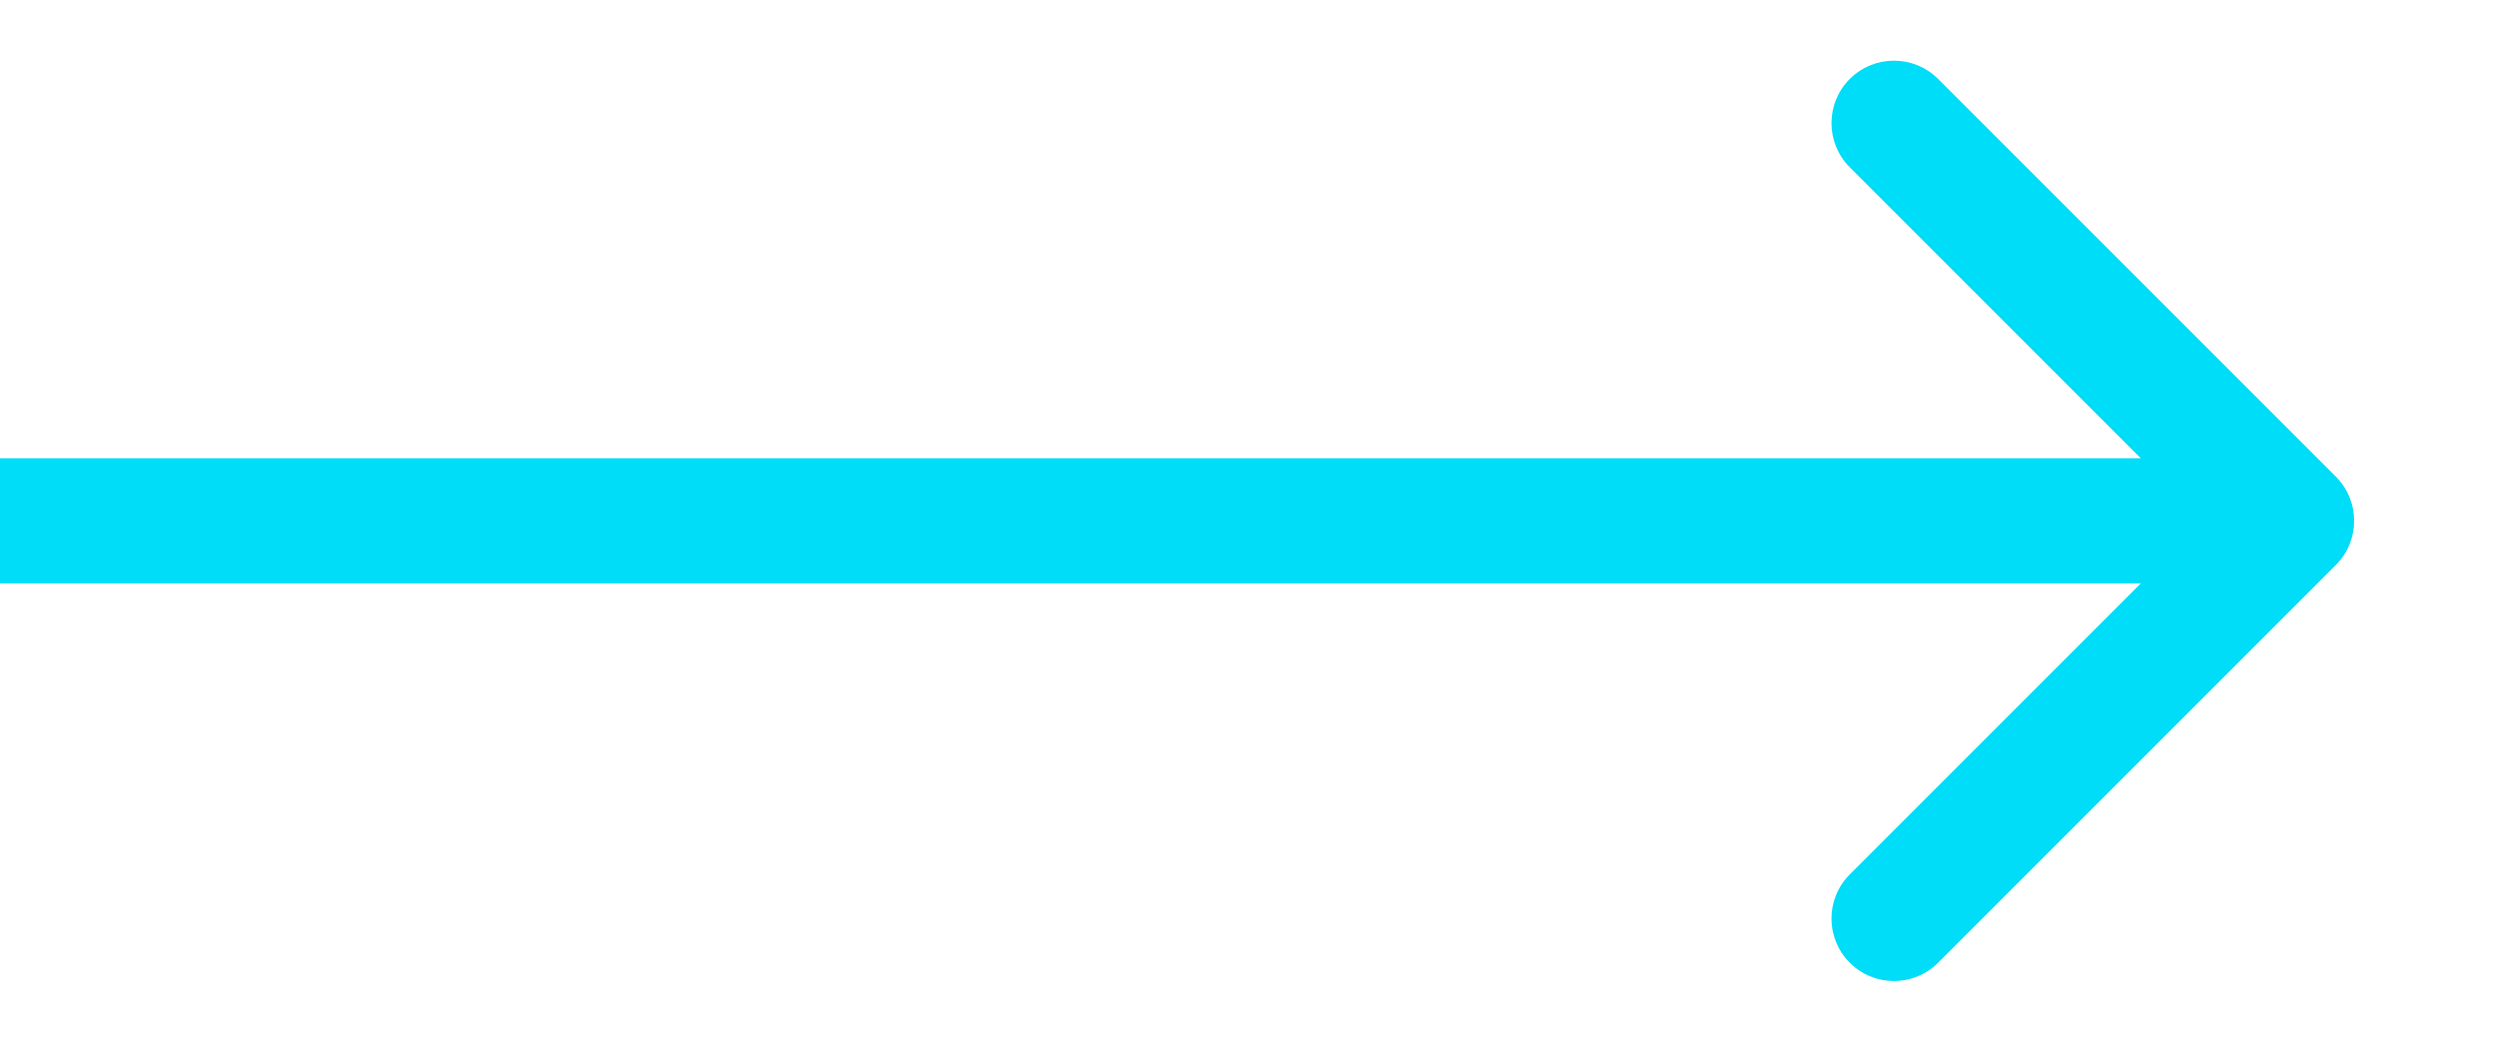 <svg width="12" height="5" viewBox="0 0 12 5" fill="none" xmlns="http://www.w3.org/2000/svg">
<path d="M11.212 2.712C11.329 2.595 11.329 2.405 11.212 2.288L9.303 0.379C9.186 0.262 8.996 0.262 8.879 0.379C8.762 0.496 8.762 0.686 8.879 0.803L10.576 2.5L8.879 4.197C8.762 4.314 8.762 4.504 8.879 4.621C8.996 4.738 9.186 4.738 9.303 4.621L11.212 2.712ZM0 2.5V2.8H11V2.5V2.2H0V2.5Z" fill="#00DDF9"/>
</svg>
